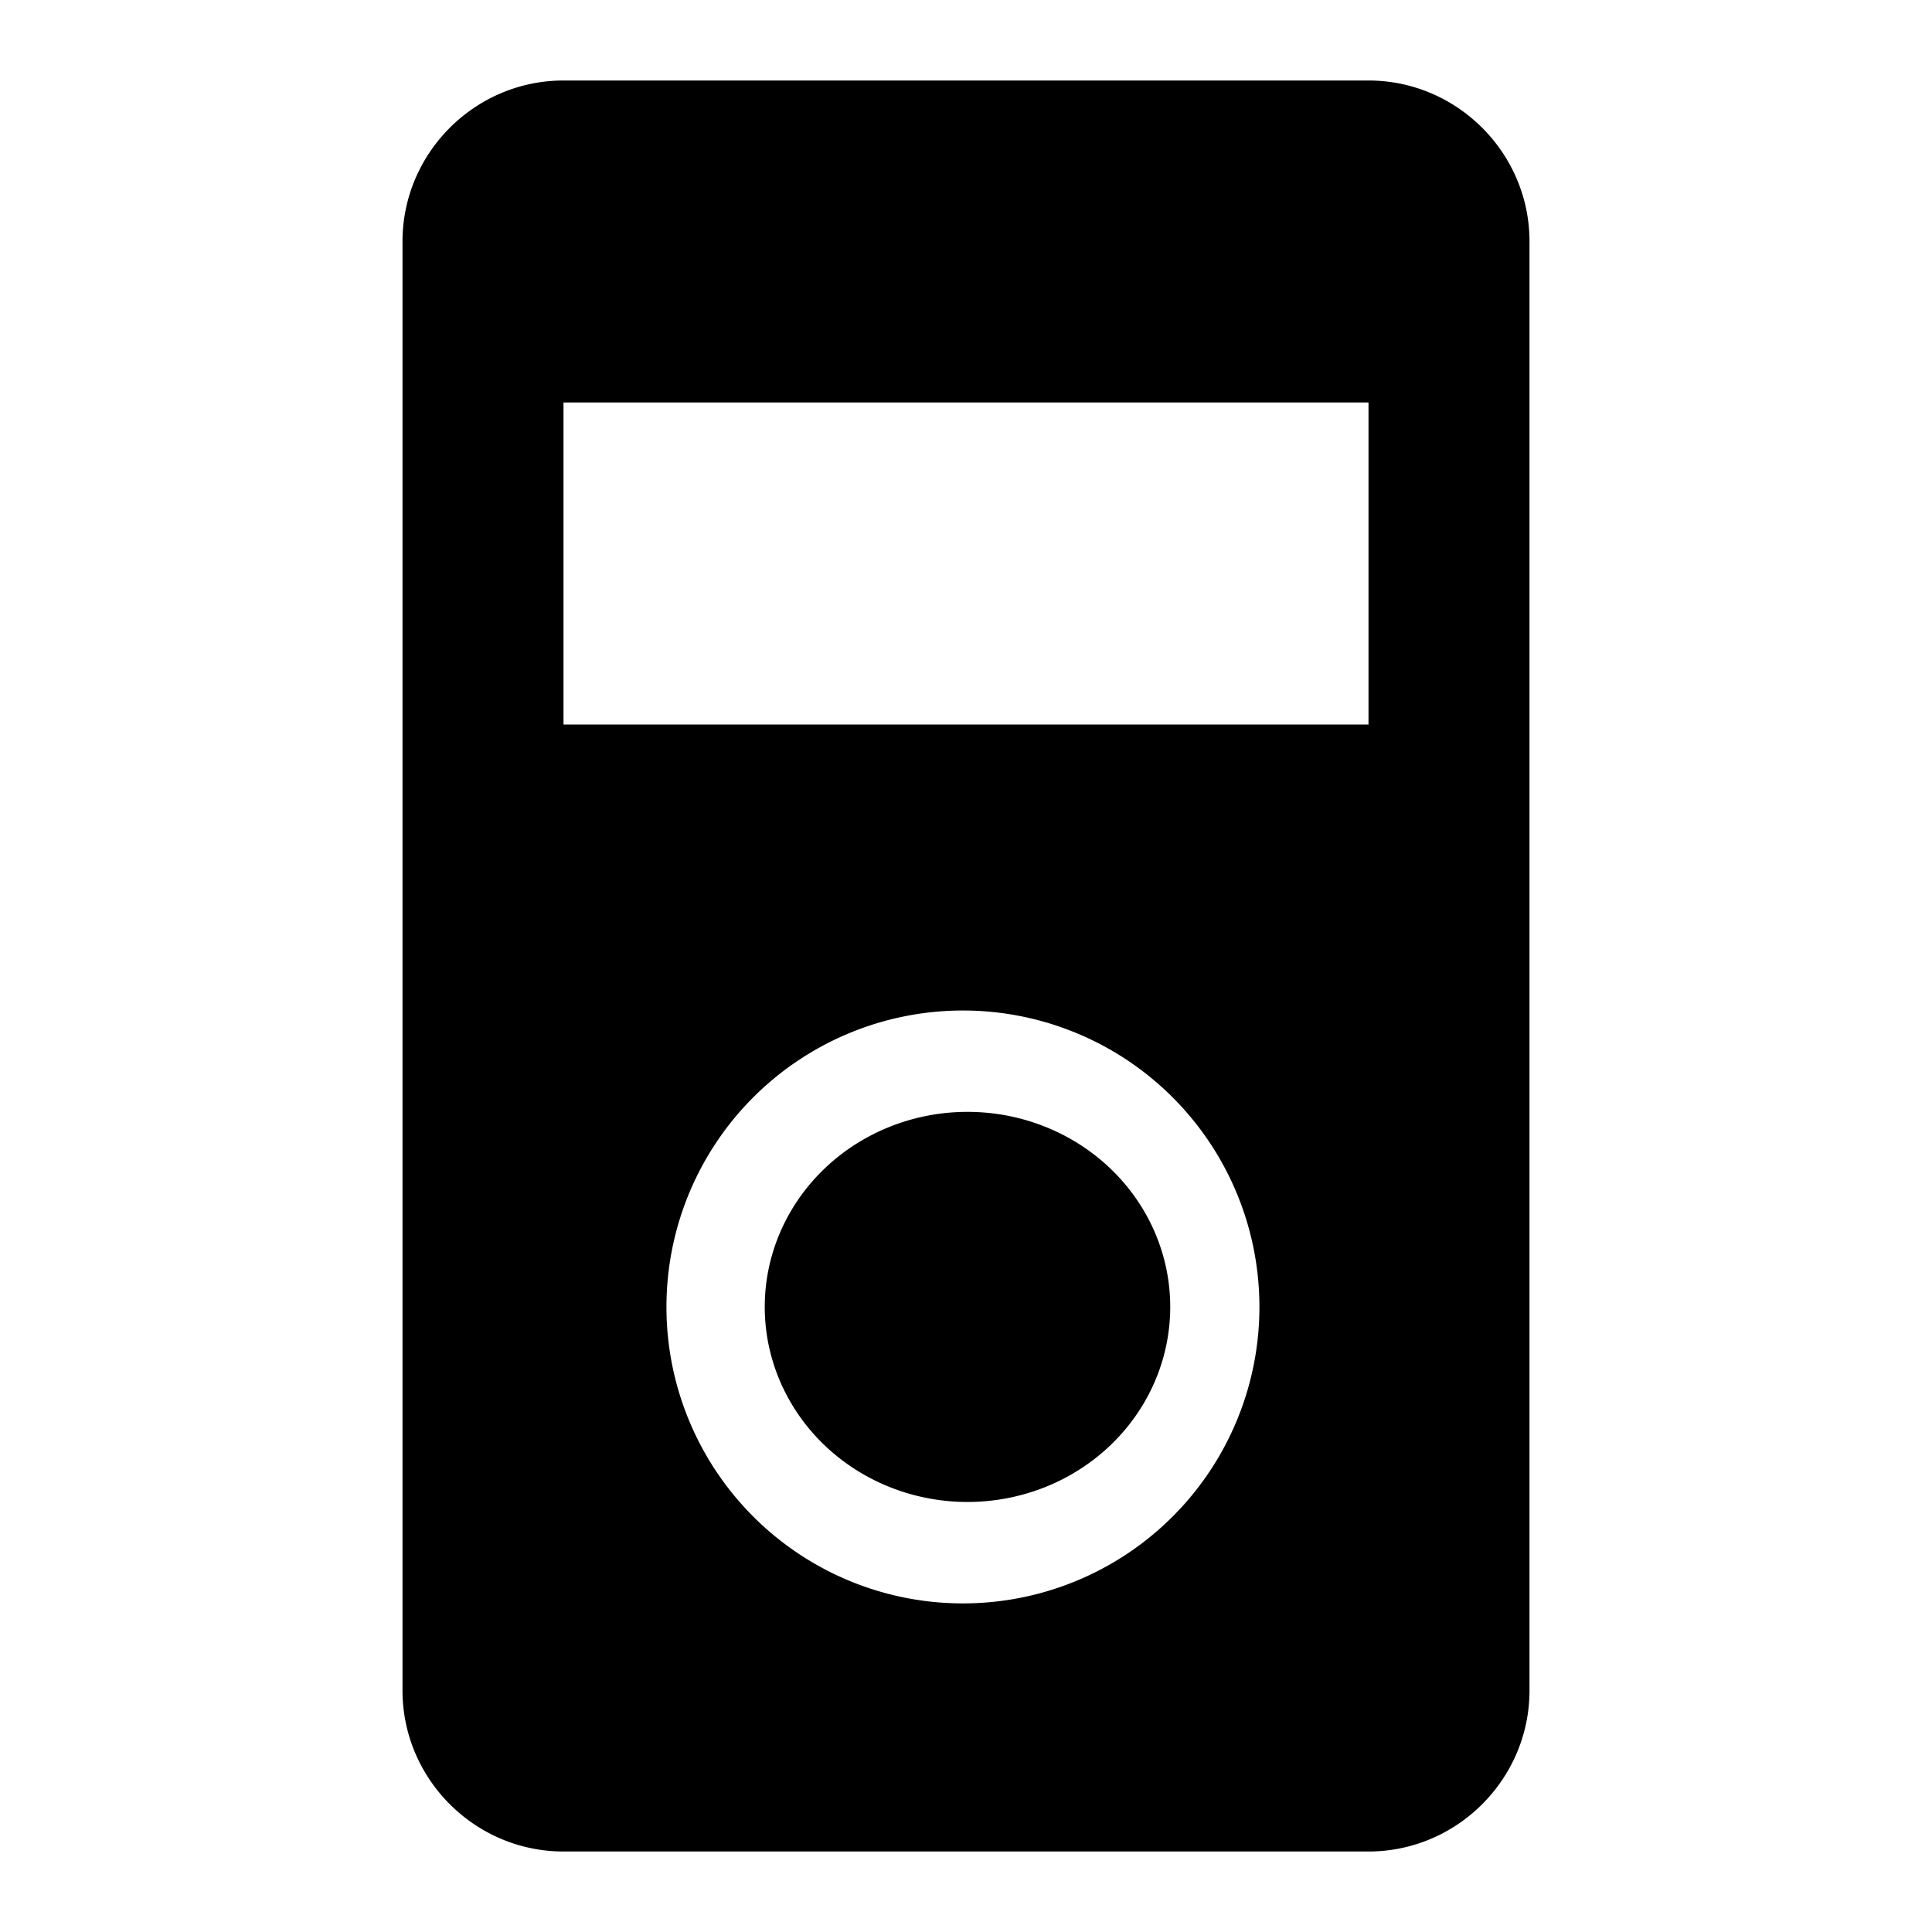 <?xml version="1.0" encoding="UTF-8" standalone="no"?>
<svg
   height="24"
   viewBox="0 0 24 24"
   width="24"
   version="1.1"
   id="svg69"
   sodipodi:docname="ad-units.svg"
   inkscape:version="1.1.1 (c3084ef, 2021-09-22)"
   xmlns:inkscape="http://www.inkscape.org/namespaces/inkscape"
   xmlns:sodipodi="http://sodipodi.sourceforge.net/DTD/sodipodi-0.dtd"
   xmlns="http://www.w3.org/2000/svg"
   xmlns:svg="http://www.w3.org/2000/svg">
  <defs
     id="defs73" />
  <sodipodi:namedview
     id="namedview71"
     pagecolor="#ffffff"
     bordercolor="#666666"
     borderopacity="1.0"
     inkscape:pageshadow="2"
     inkscape:pageopacity="0.0"
     inkscape:pagecheckerboard="0"
     showgrid="true"
     showguides="true"
     inkscape:guide-bbox="true"
     inkscape:zoom="26.208333"
     inkscape:cx="4.4833068"
     inkscape:cy="12.019078"
     inkscape:window-width="1440"
     inkscape:window-height="900"
     inkscape:window-x="0"
     inkscape:window-y="0"
     inkscape:window-maximized="0"
     inkscape:current-layer="svg69"
     inkscape:snap-page="false"
     inkscape:snap-grids="true"
     inkscape:snap-global="true"
     inkscape:snap-others="true">
    <inkscape:grid
       type="xygrid"
       id="grid589" />
    <sodipodi:guide
       position="12,17"
       orientation="1,0"
       id="guide591" />
    <sodipodi:guide
       position="1,4"
       orientation="0,-1"
       id="guide848" />
    <sodipodi:guide
       position="0,19"
       orientation="0,-1"
       id="guide850" />
    <sodipodi:guide
       position="3,8"
       orientation="0,-1"
       id="guide892" />
  </sodipodi:namedview>
  <path
     d="M0 0h24v24H0z"
     fill="none"
     id="path65" />
  <path
     id="path67"
     d="M 7 1 C 5.9 1 5 1.9 5 3 L 5 21 C 5 22.1 5.9 23 7 23 L 17 23 C 18.1 23 19 22.1 19 21 L 19 3 C 19 1.9 18.1 1 17 1 L 7 1 z M 7 5 L 17 5 L 17 9 L 7 9 L 7 5 z M 11.961 12.553 A 3.682 3.682 0 0 1 15.645 16.234 A 3.682 3.682 0 0 1 11.961 19.918 A 3.682 3.682 0 0 1 8.279 16.234 A 3.682 3.682 0 0 1 11.961 12.553 z M 12.02 13.812 A 2.518 2.423 0 0 0 9.5 16.234 A 2.518 2.423 0 0 0 12.02 18.658 A 2.518 2.423 0 0 0 14.537 16.234 A 2.518 2.423 0 0 0 12.02 13.812 z " />
</svg>
